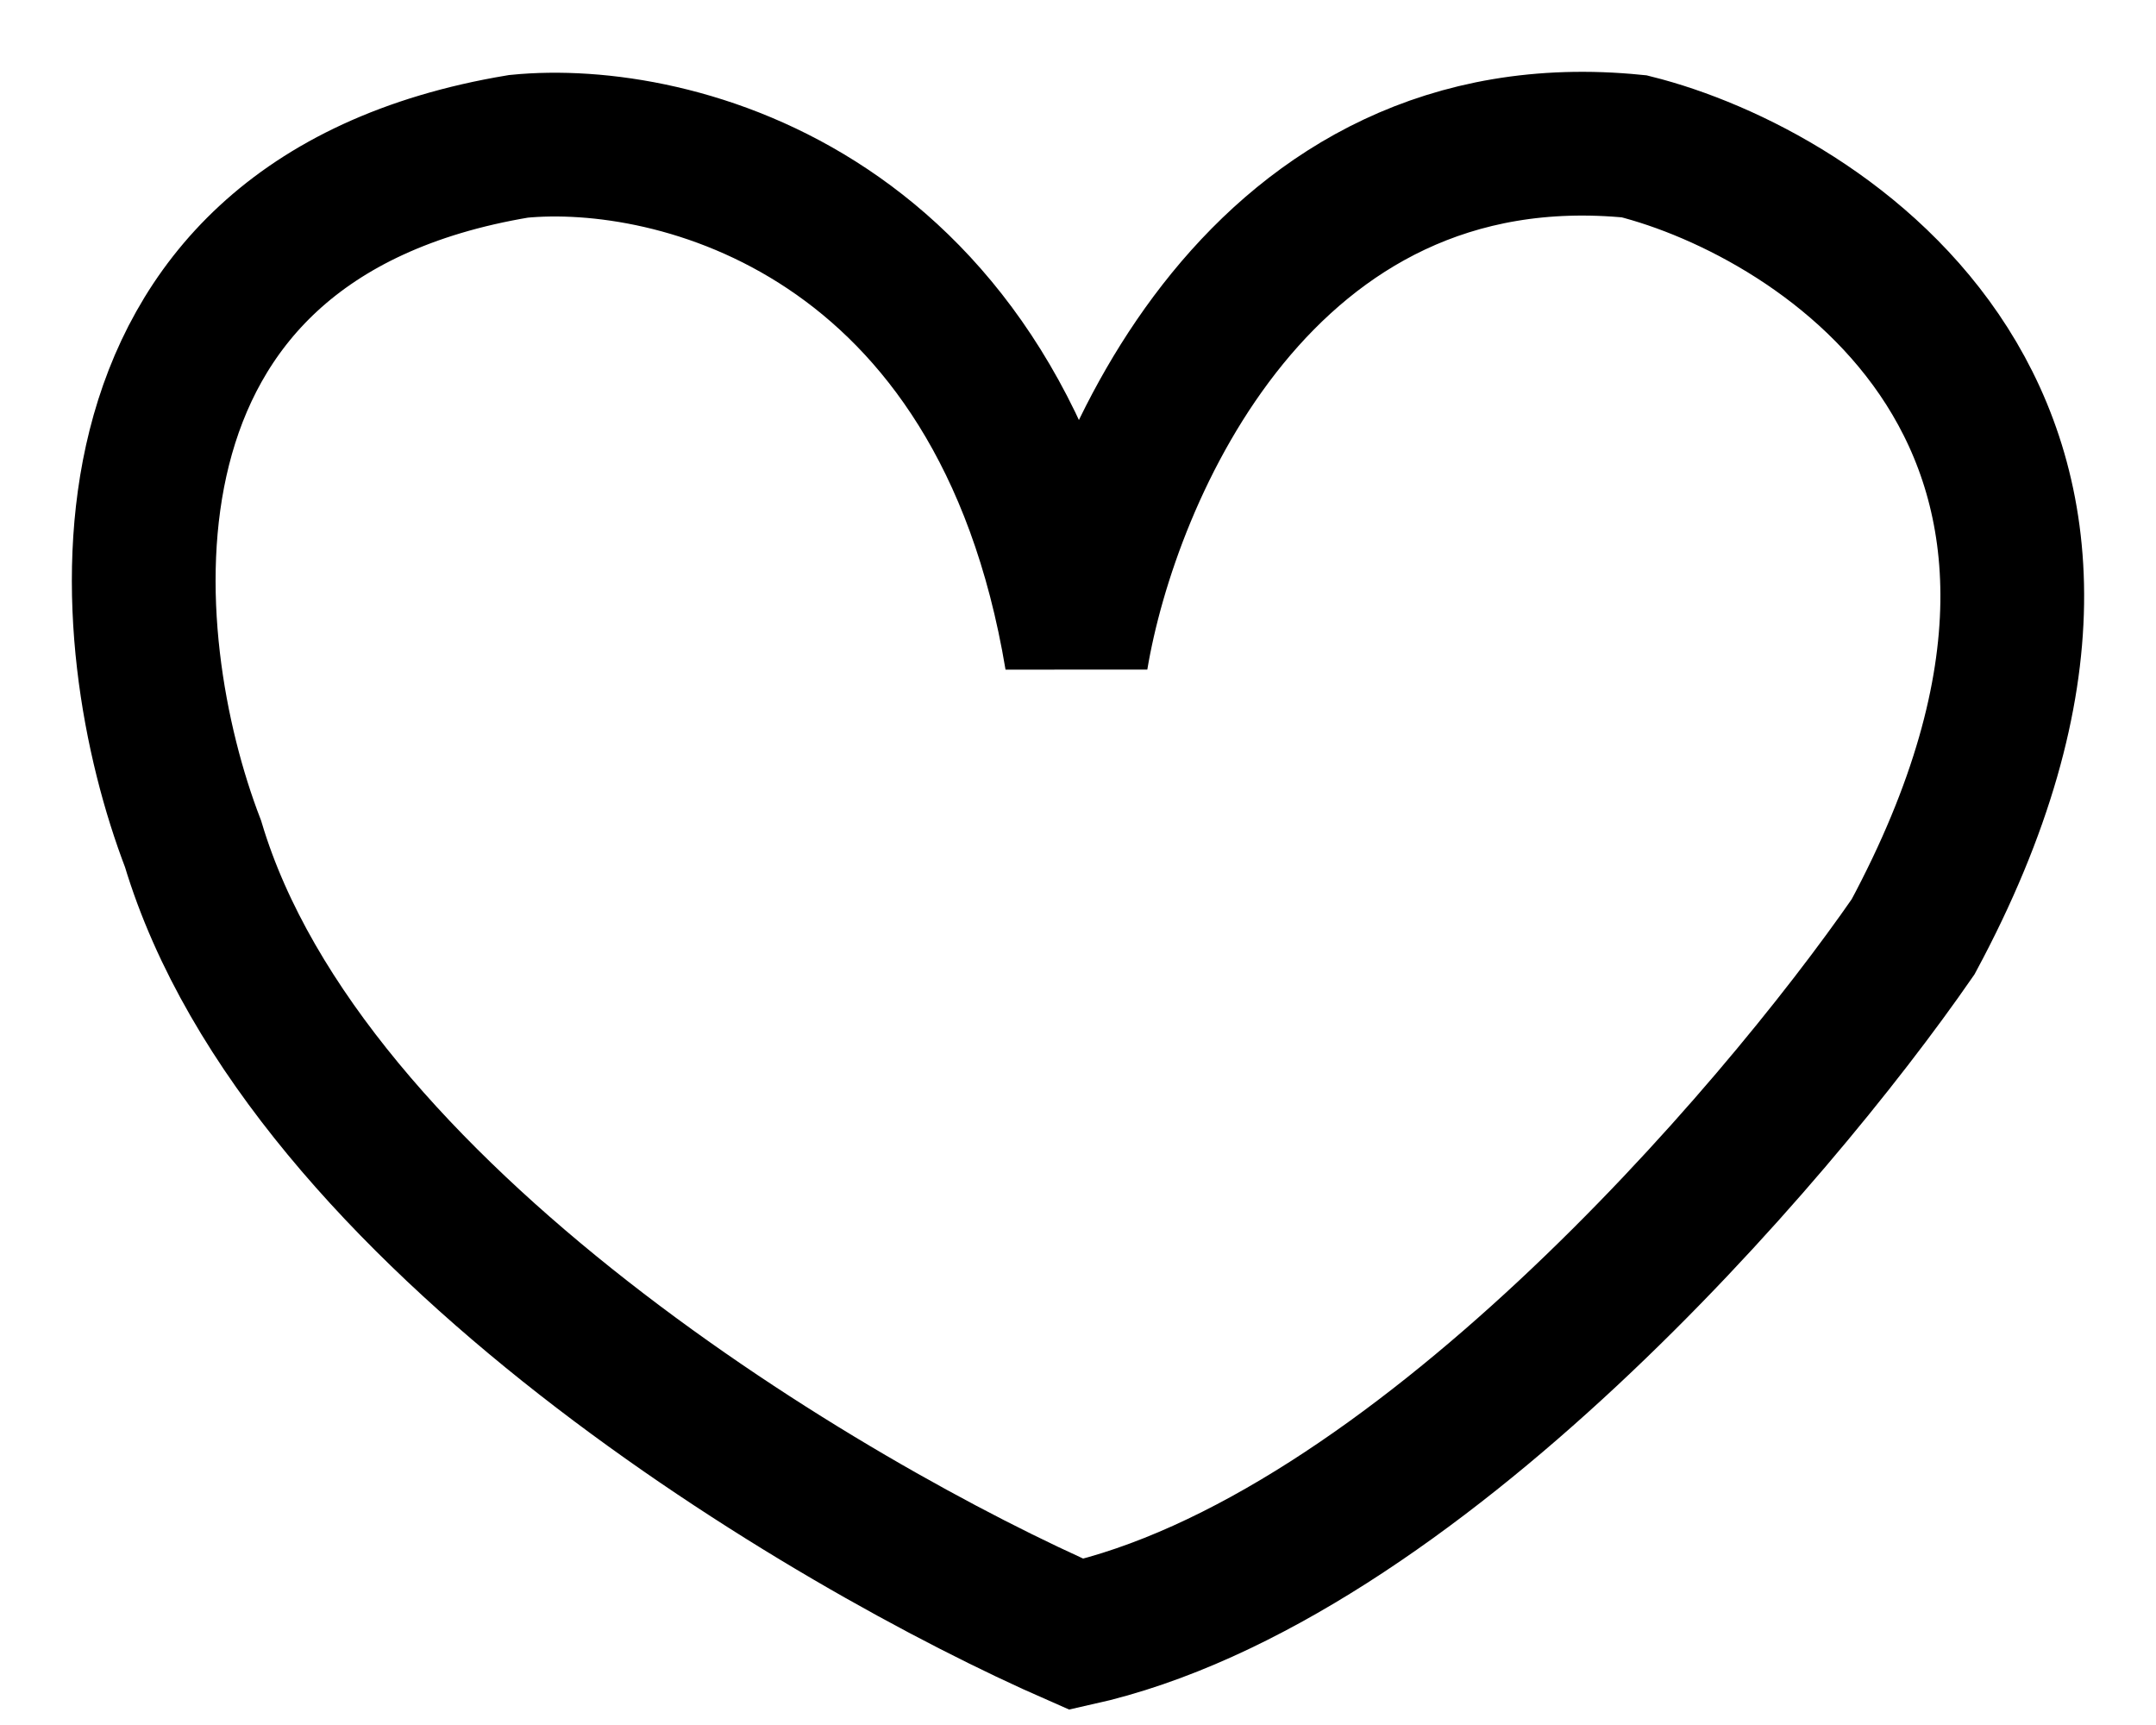 <svg width="15" height="12" viewBox="0 0 15 12" fill="none" xmlns="http://www.w3.org/2000/svg">
<path d="M11.37 1.018C8.782 0.76 7.704 3.283 7.489 4.576C6.971 1.471 4.685 0.911 3.607 1.018C0.502 1.536 0.804 4.469 1.343 5.87C2.119 8.458 5.763 10.614 7.489 11.369C9.817 10.851 12.34 7.919 13.31 6.517C15.232 2.941 12.664 1.342 11.37 1.018Z" stroke="black"/>
</svg>
